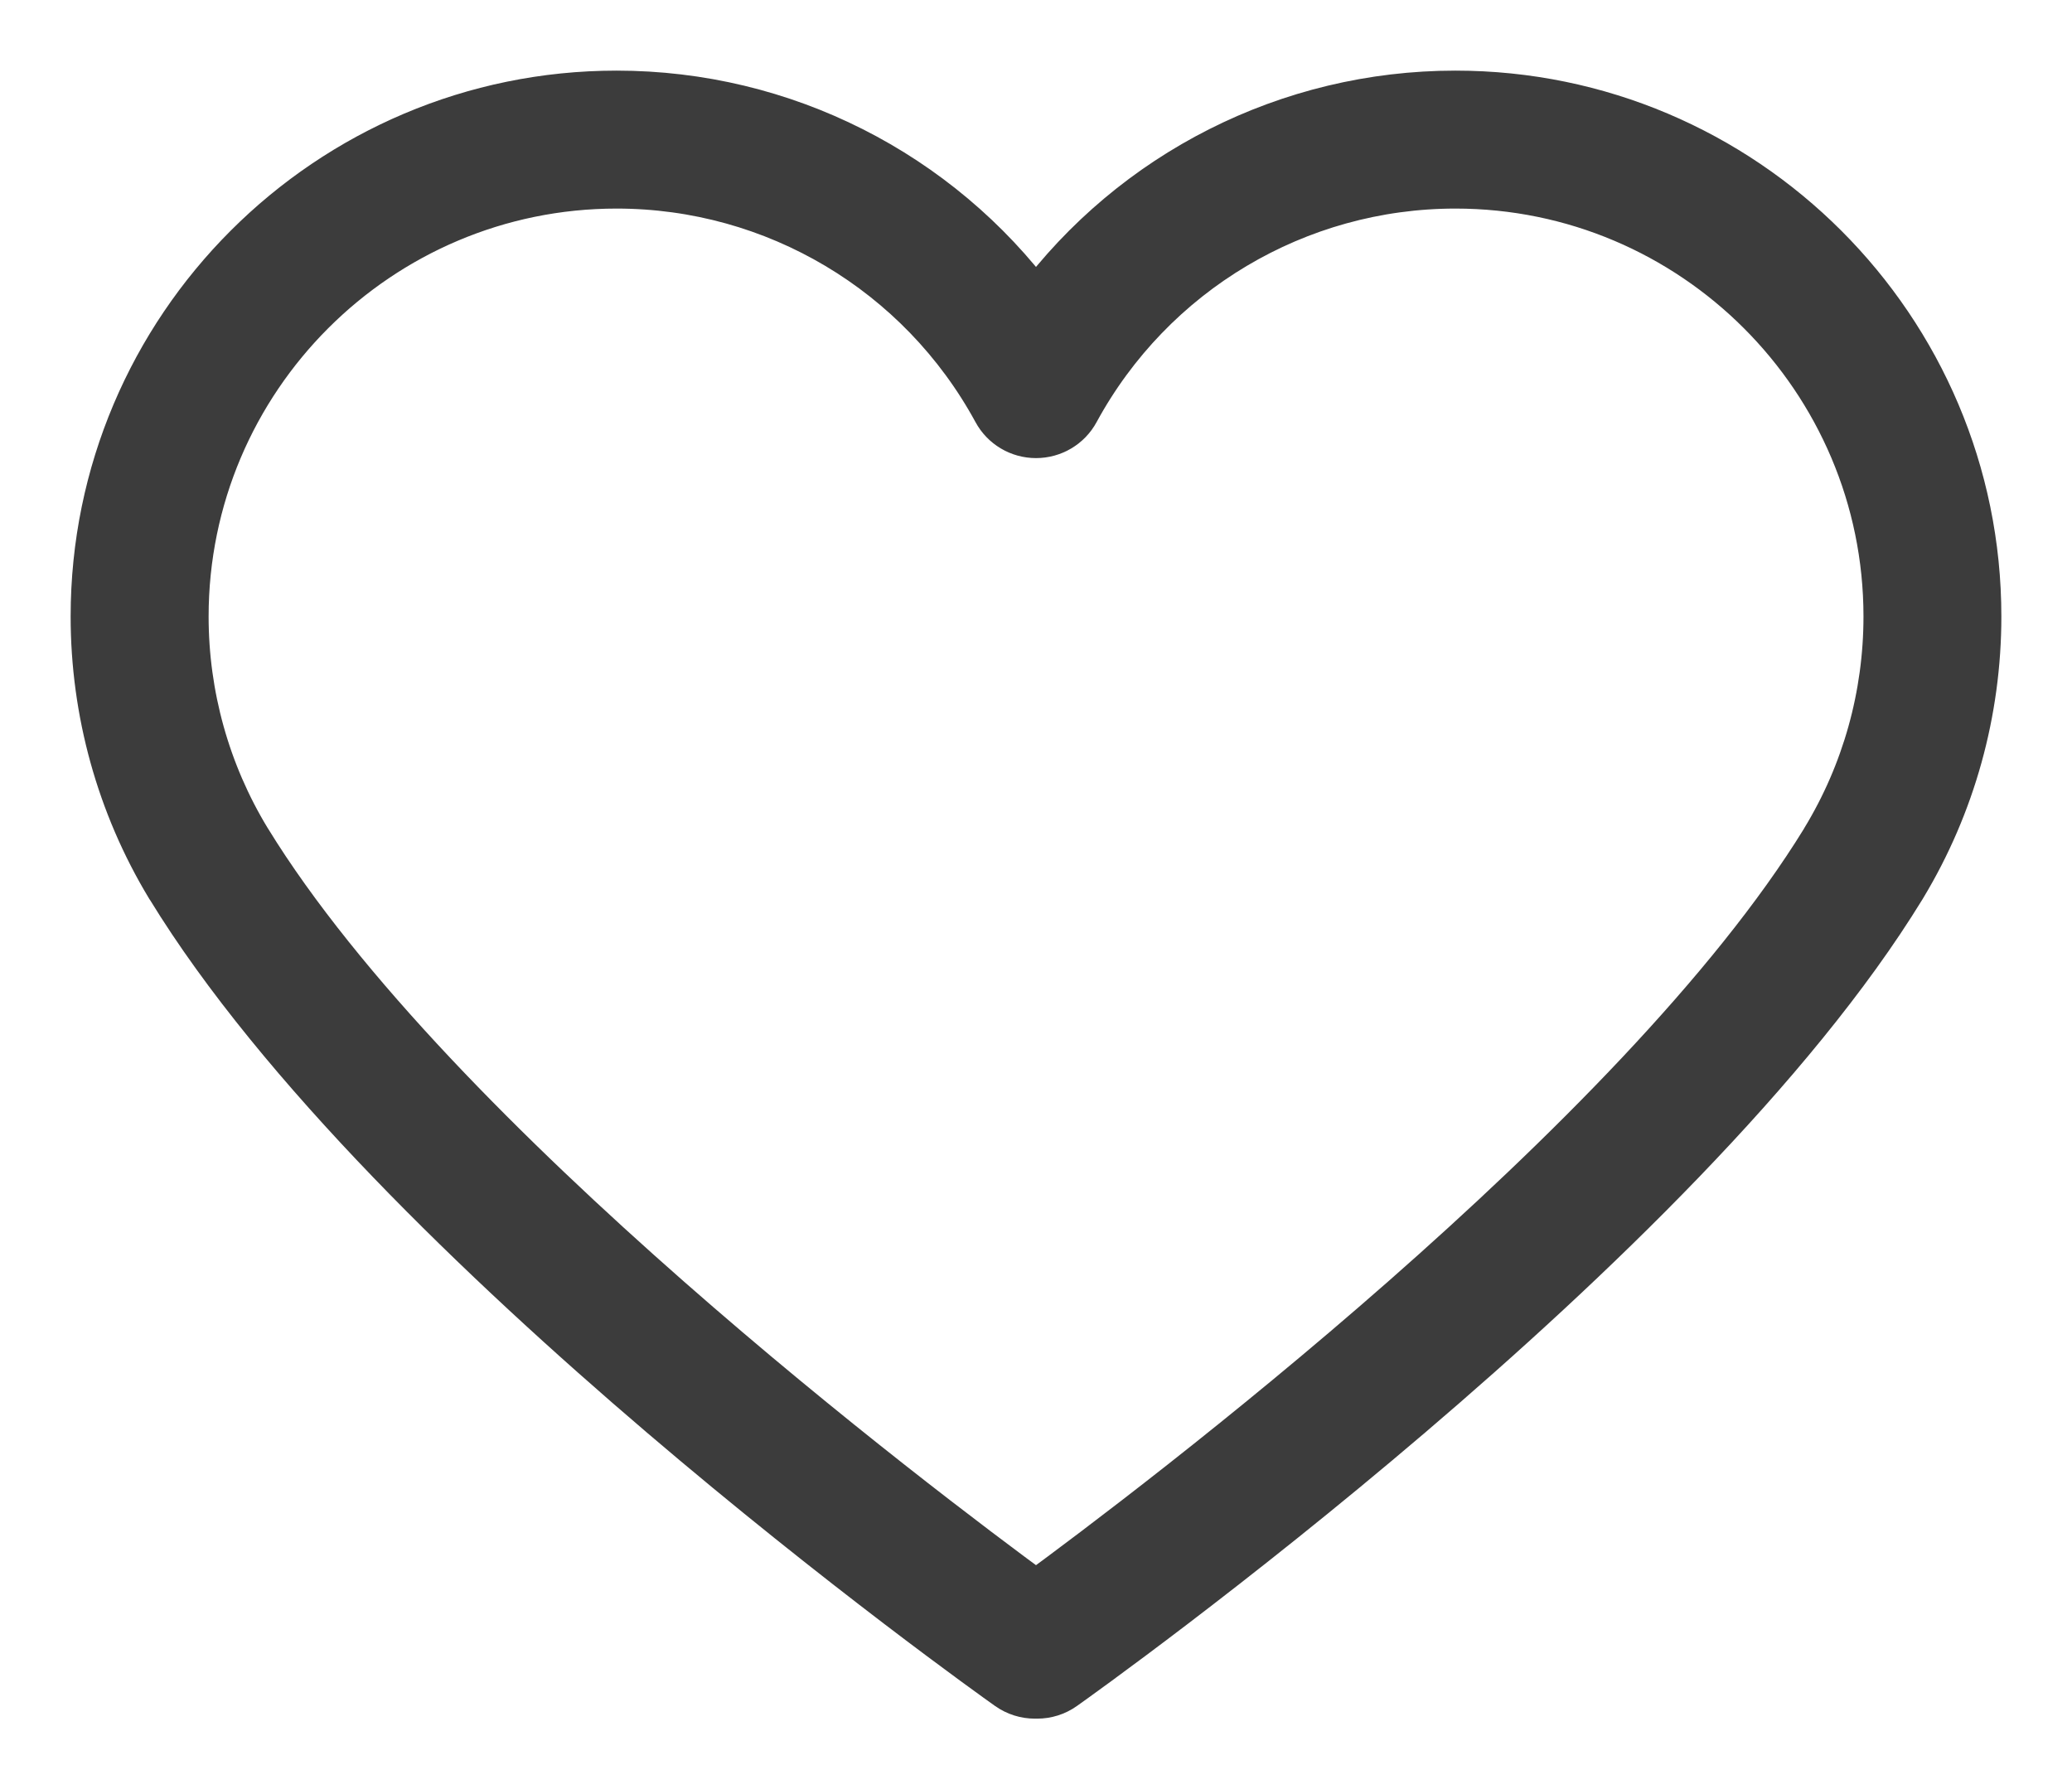 <svg width="22" height="19" viewBox="0 0 22 19" fill="none" xmlns="http://www.w3.org/2000/svg">
<path d="M11.013 18.002C11.004 18.002 10.996 18.002 10.988 18.002C10.891 18.002 10.794 17.973 10.709 17.913C10.441 17.723 4.128 13.221 1.803 9.422C1.799 9.417 1.797 9.412 1.793 9.407C1.274 8.546 1 7.557 1 6.547C1 3.488 3.488 1 6.547 1C8.318 1 9.962 1.841 11 3.239C12.038 1.841 13.683 1 15.453 1C18.512 1 21 3.488 21 6.547C21 7.557 20.726 8.546 20.207 9.407C20.204 9.412 20.201 9.417 20.198 9.422C17.872 13.221 11.559 17.723 11.291 17.913C11.207 17.973 11.109 18.002 11.013 18.002ZM2.634 8.932C4.6 12.132 9.766 16.028 11 16.933C12.234 16.028 17.4 12.132 19.367 8.932C19.369 8.929 19.371 8.925 19.373 8.921C19.807 8.207 20.036 7.387 20.036 6.547C20.036 4.02 17.98 1.965 15.454 1.965C13.772 1.965 12.228 2.884 11.424 4.363C11.34 4.519 11.177 4.615 11 4.615C10.824 4.615 10.661 4.519 10.577 4.363C9.773 2.884 8.229 1.965 6.547 1.965C4.021 1.965 1.965 4.02 1.965 6.547C1.965 7.387 2.194 8.207 2.627 8.921C2.629 8.925 2.631 8.928 2.634 8.932Z" fill="#3C3C3C" stroke="#3C3C3C" stroke-width="0.5"/>
</svg>
